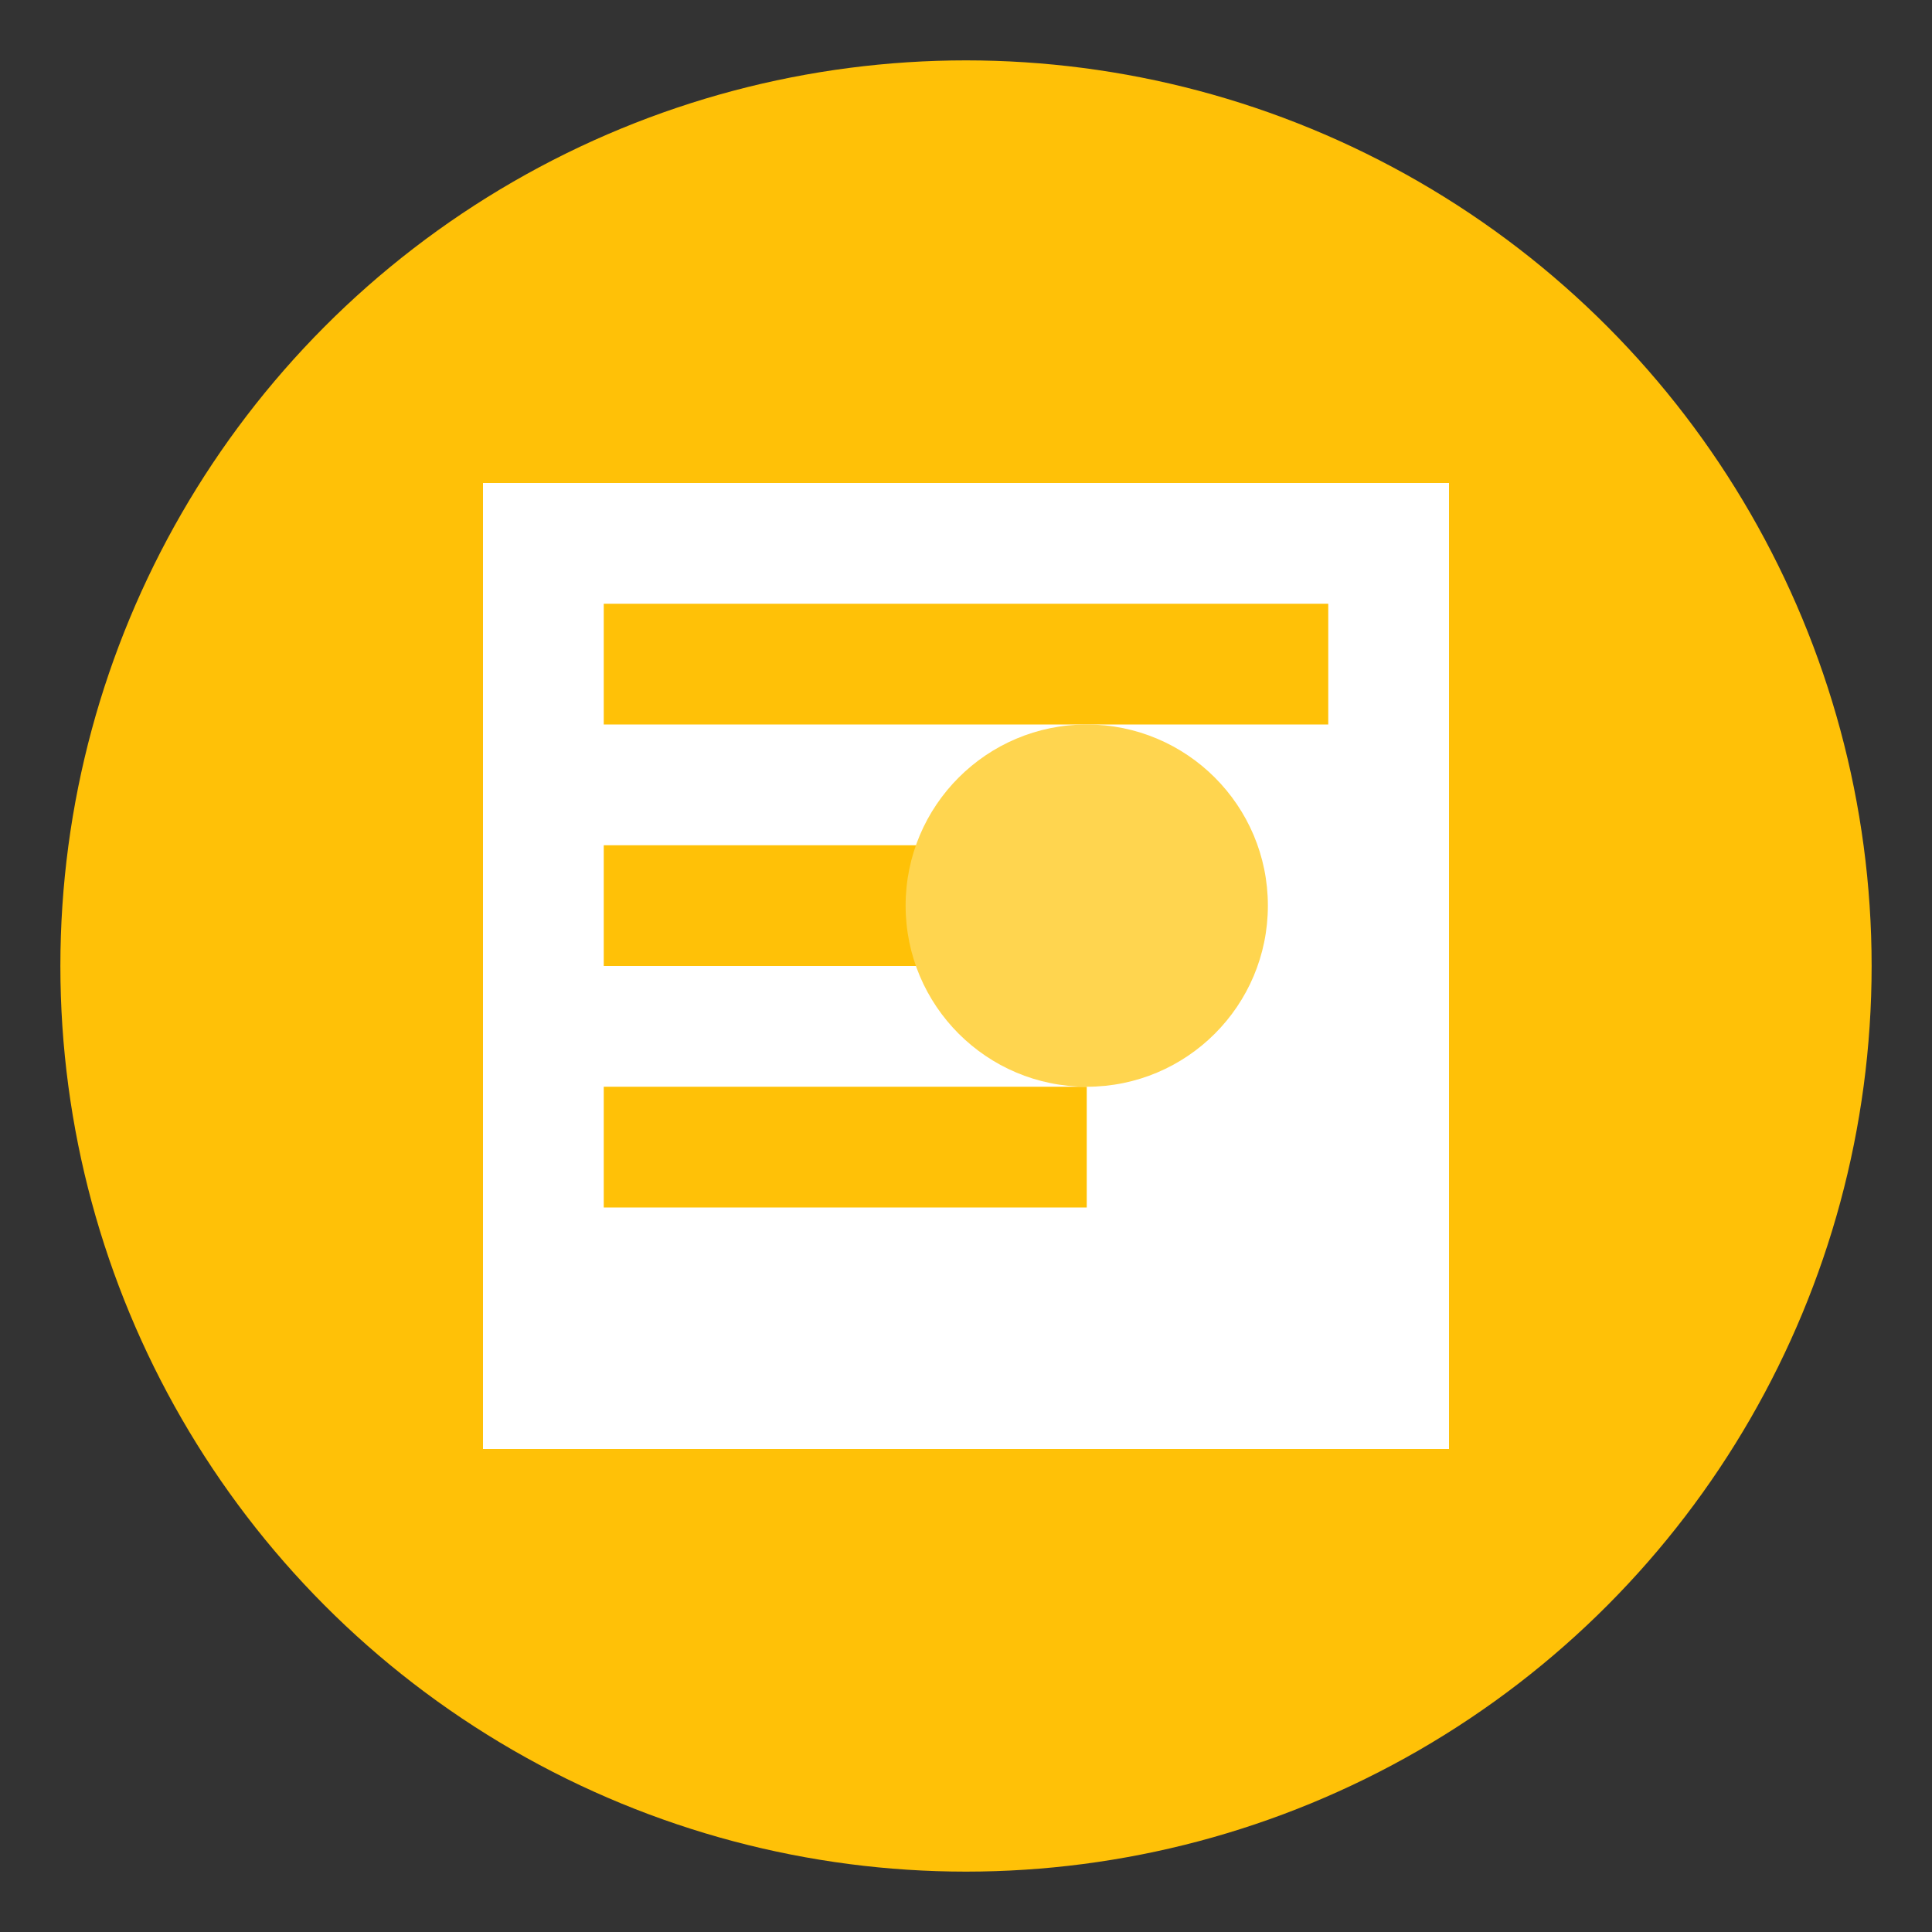 <svg
  xmlns="http://www.w3.org/2000/svg"
  viewBox="0 0 64 64"
  width="128"
  height="128"
>
  <rect x="0" y="0" width="64" height="64" fill="#333333" stroke="none"/>
  <!-- Outer Circle -->
  <circle cx="32" cy="32" r="30" fill="#FFC107" />

  <!-- Inner Shapes -->
  <rect x="16" y="16" width="32" height="32" fill="#FFFFFF" />
  <rect x="20" y="20" width="24" height="4" fill="#FFC107" />
  <rect x="20" y="28" width="12" height="4" fill="#FFC107" />
  <rect x="20" y="36" width="16" height="4" fill="#FFC107" />

  <!-- Decorative Element -->
  <circle cx="36" cy="30" r="6" fill="#FFD54F" />
</svg>
